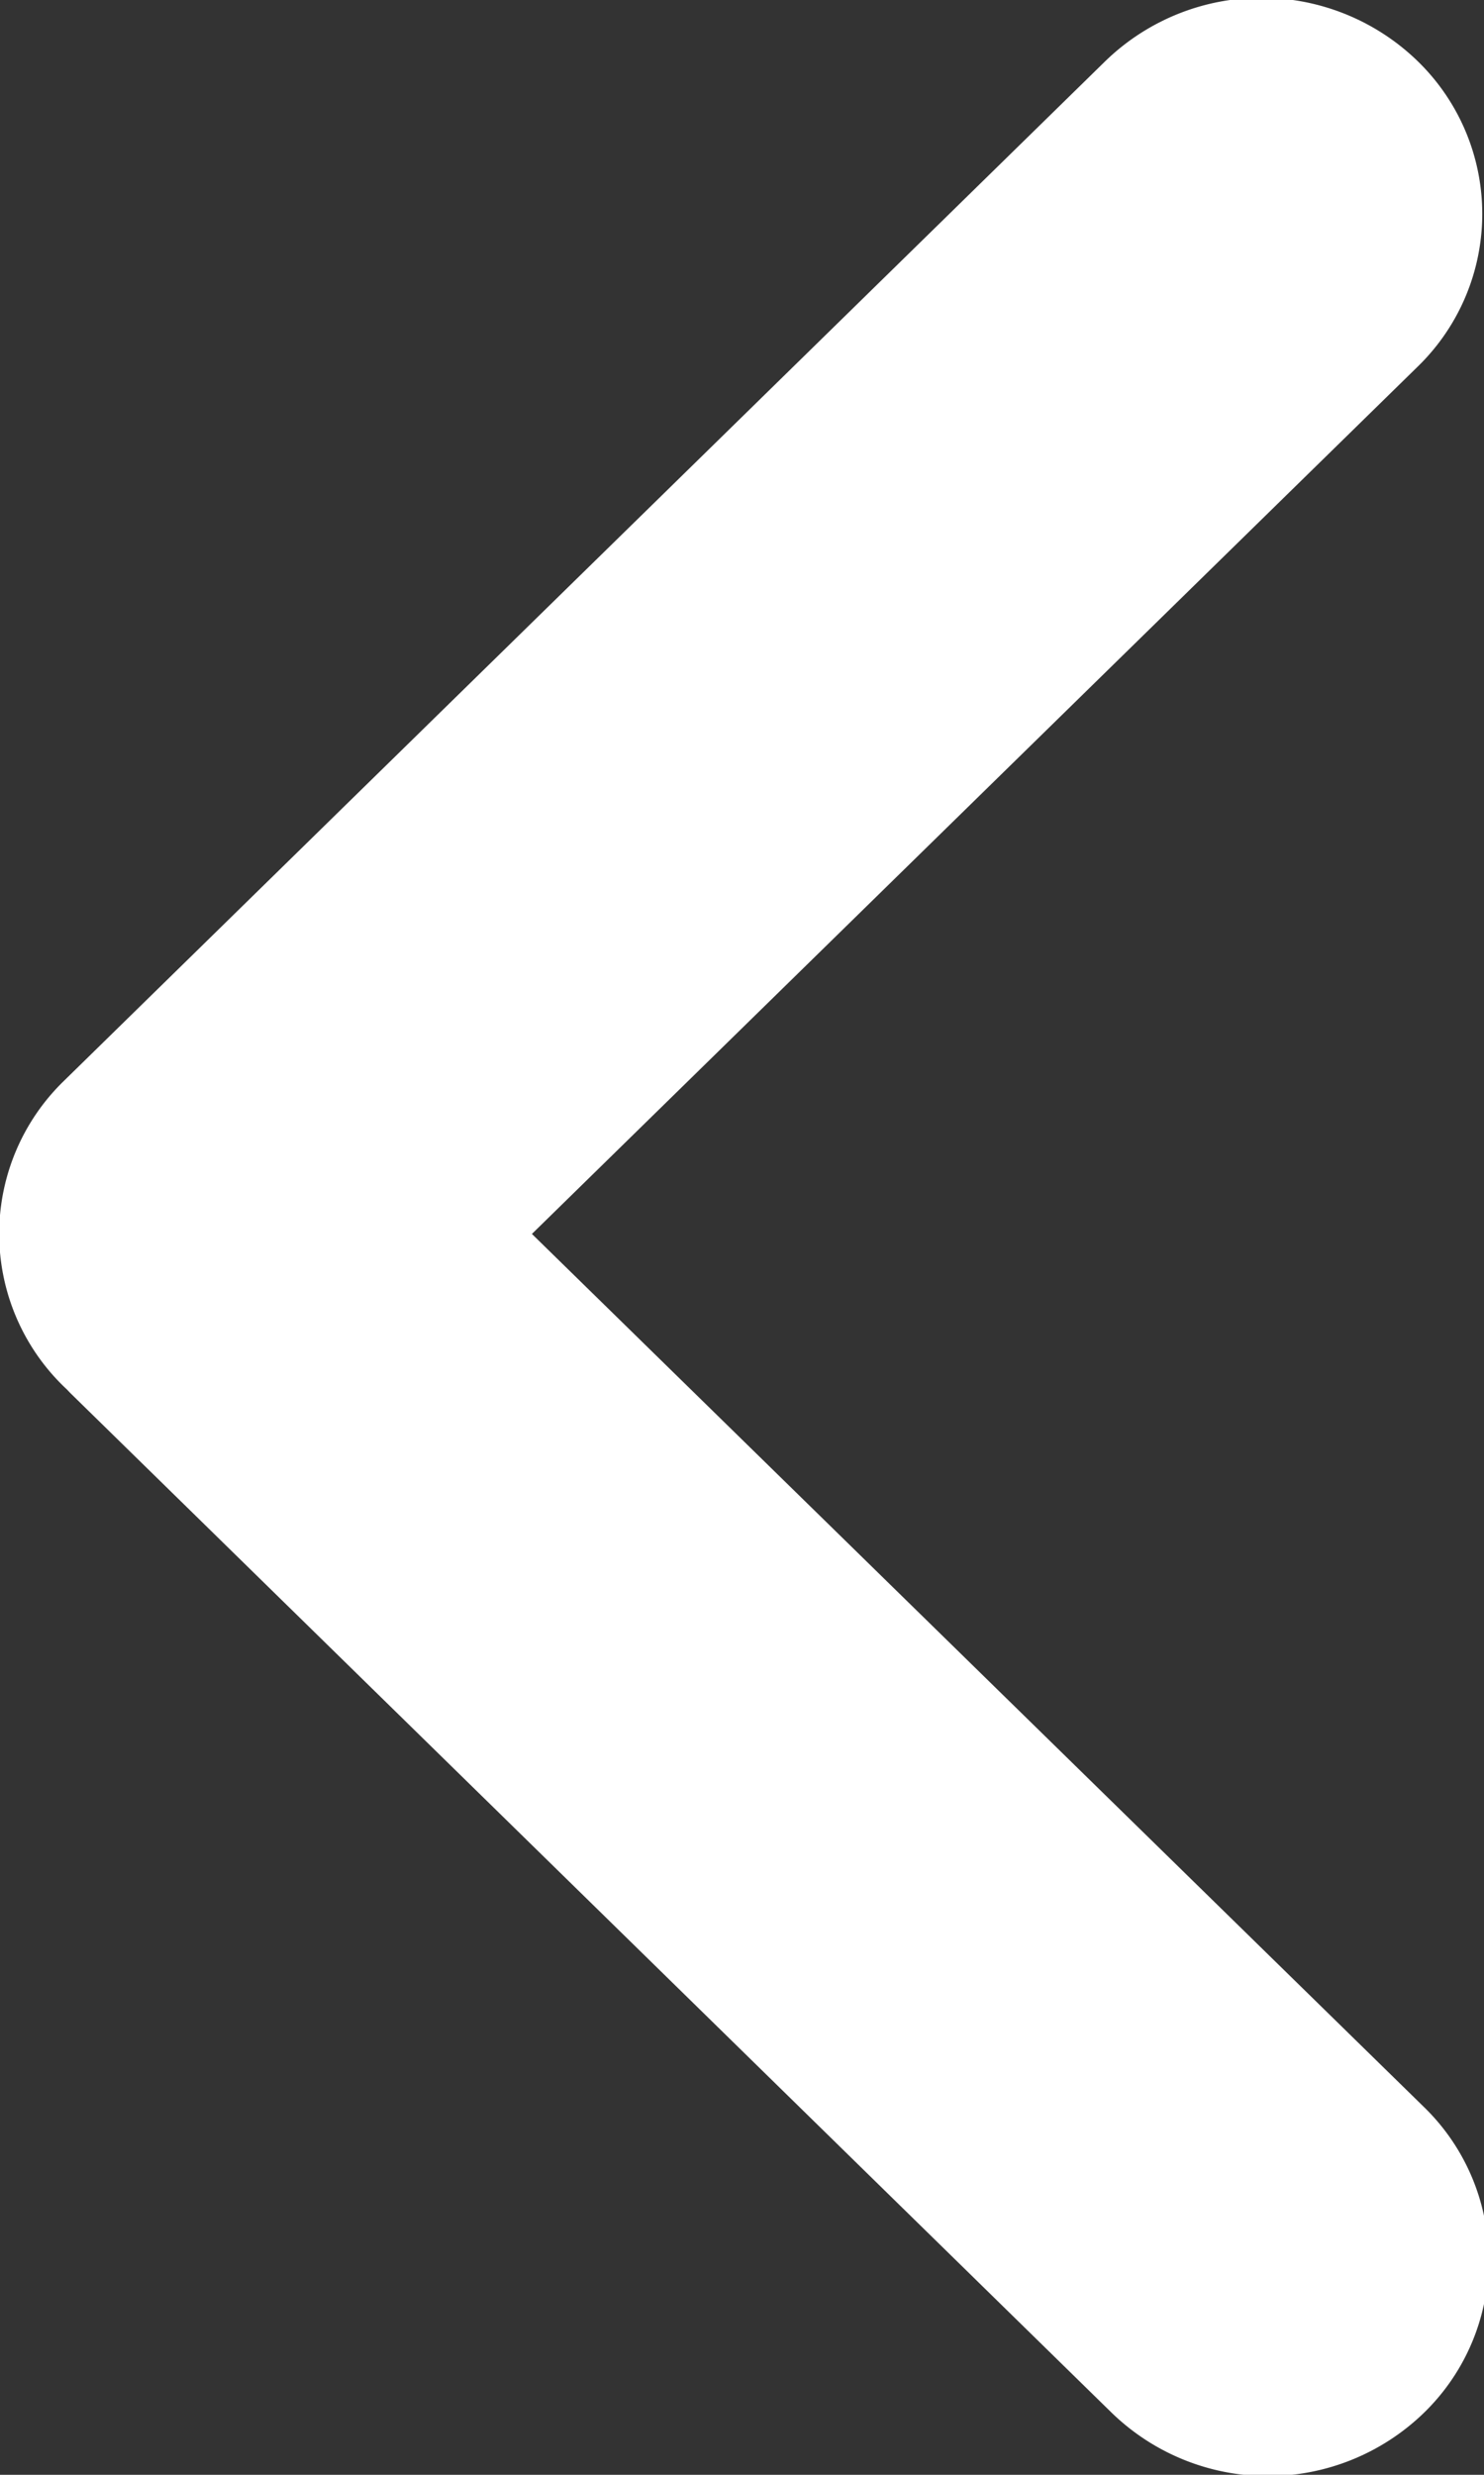 <svg xmlns="http://www.w3.org/2000/svg" xmlns:xlink="http://www.w3.org/1999/xlink" width="9" height="15" viewBox="0 0 9 15"><rect x="0" y="0" width="9" height="15" fill="#333333" stroke="none"/><defs><path id="iedla" d="M1464.387 634.552l6.317-6.182a1.36 1.36 0 0 1 1.893 0 1.29 1.29 0 0 1 0 1.853l-5.371 5.256 5.41 5.292a1.291 1.291 0 0 1 0 1.853 1.36 1.36 0 0 1-1.894 0l-6.317-6.182-.019-.02-.019-.018a1.29 1.29 0 0 1 0-1.852z"/></defs><g><g transform="translate(-1464 -628)"><use fill="#fff" xlink:href="#iedla"/></g></g></svg>